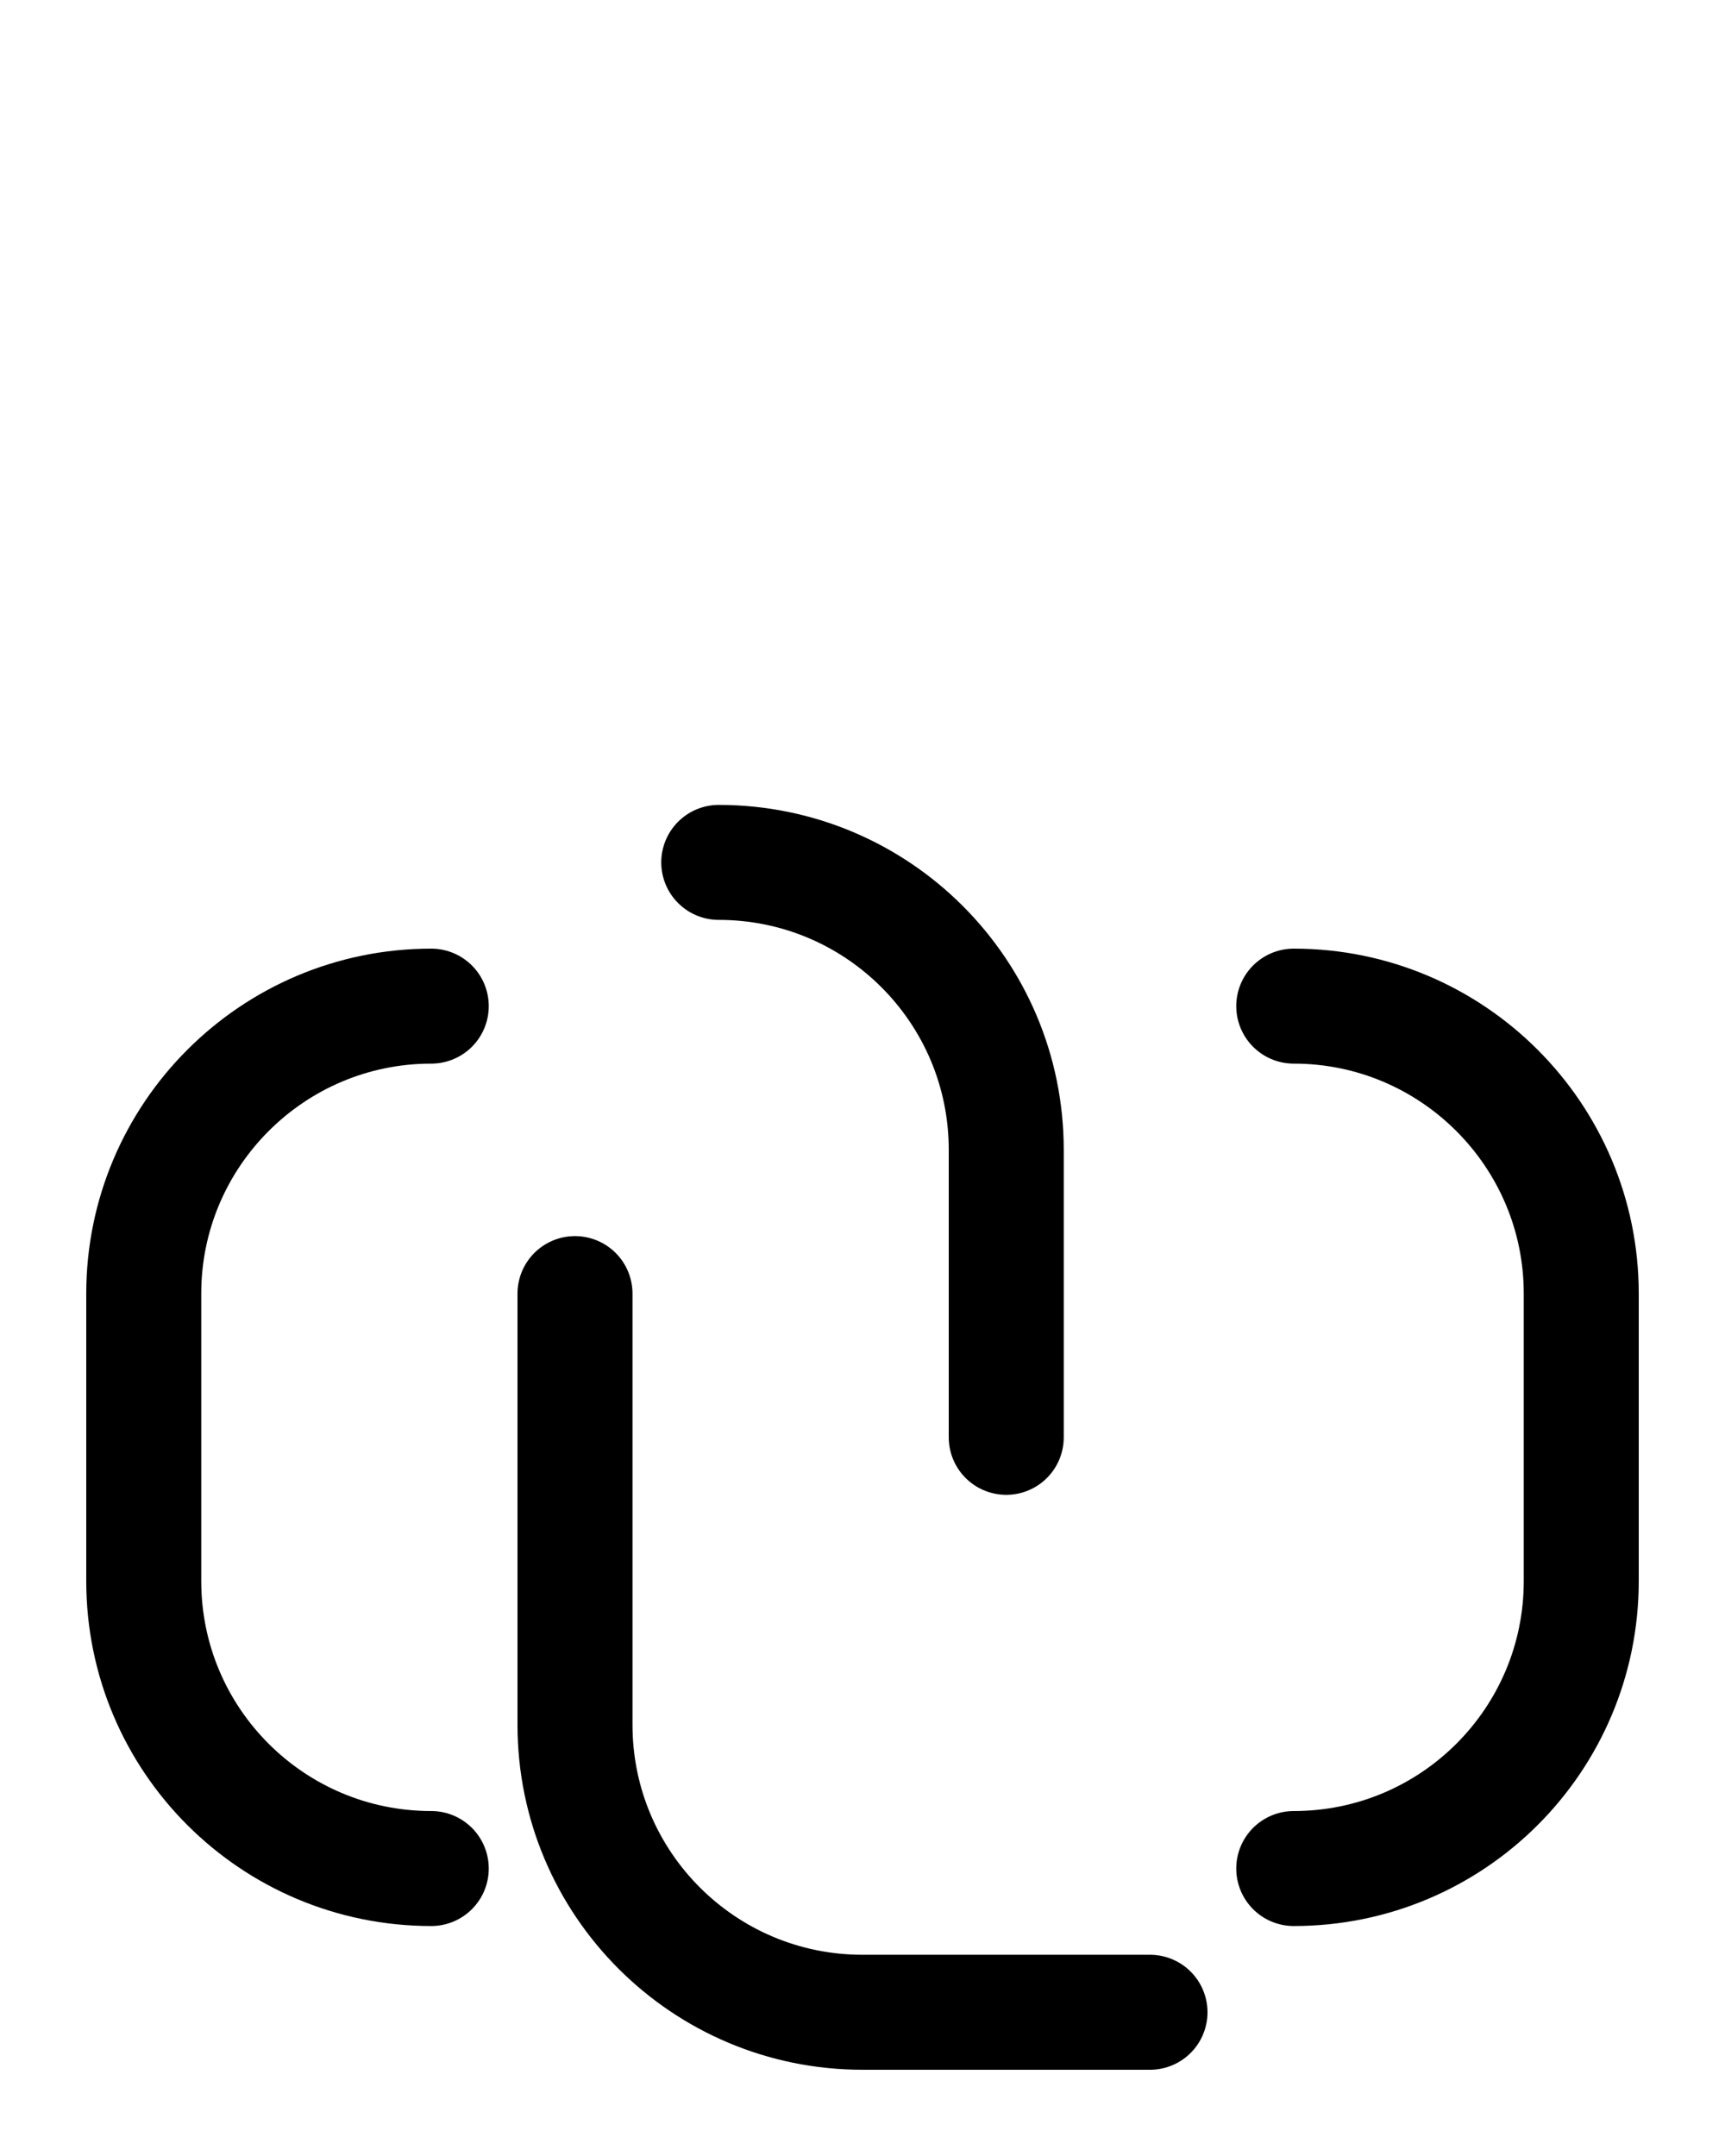 <?xml version="1.0" encoding="utf-8"?>
<!-- Generator: Adobe Illustrator 26.0.0, SVG Export Plug-In . SVG Version: 6.00 Build 0)  -->
<svg version="1.1" id="图层_1" xmlns="http://www.w3.org/2000/svg" xmlns:xlink="http://www.w3.org/1999/xlink" x="0px" y="0px"
	 viewBox="0 0 720 900" style="enable-background:new 0 0 720 900;" xml:space="preserve">
<style type="text/css">
	.st0{fill:none;stroke:#000000;stroke-width:48;stroke-linecap:round;stroke-linejoin:round;stroke-miterlimit:10;}
</style>
<path class="st0" d="M240,540v180c0,66.3,53.7,120,120,120h120"/>
<path class="st0" d="M300,360c66.3,0,120,53.7,120,120v120"/>
<path class="st0" d="M180,780c-66.3,0-120-53.7-120-120V540c0-66.2,53.8-120,120-120"/>
<path class="st0" d="M540,780c66.3,0,120-53.7,120-120V540c0-66.2-53.8-120-120-120"/>
</svg>
